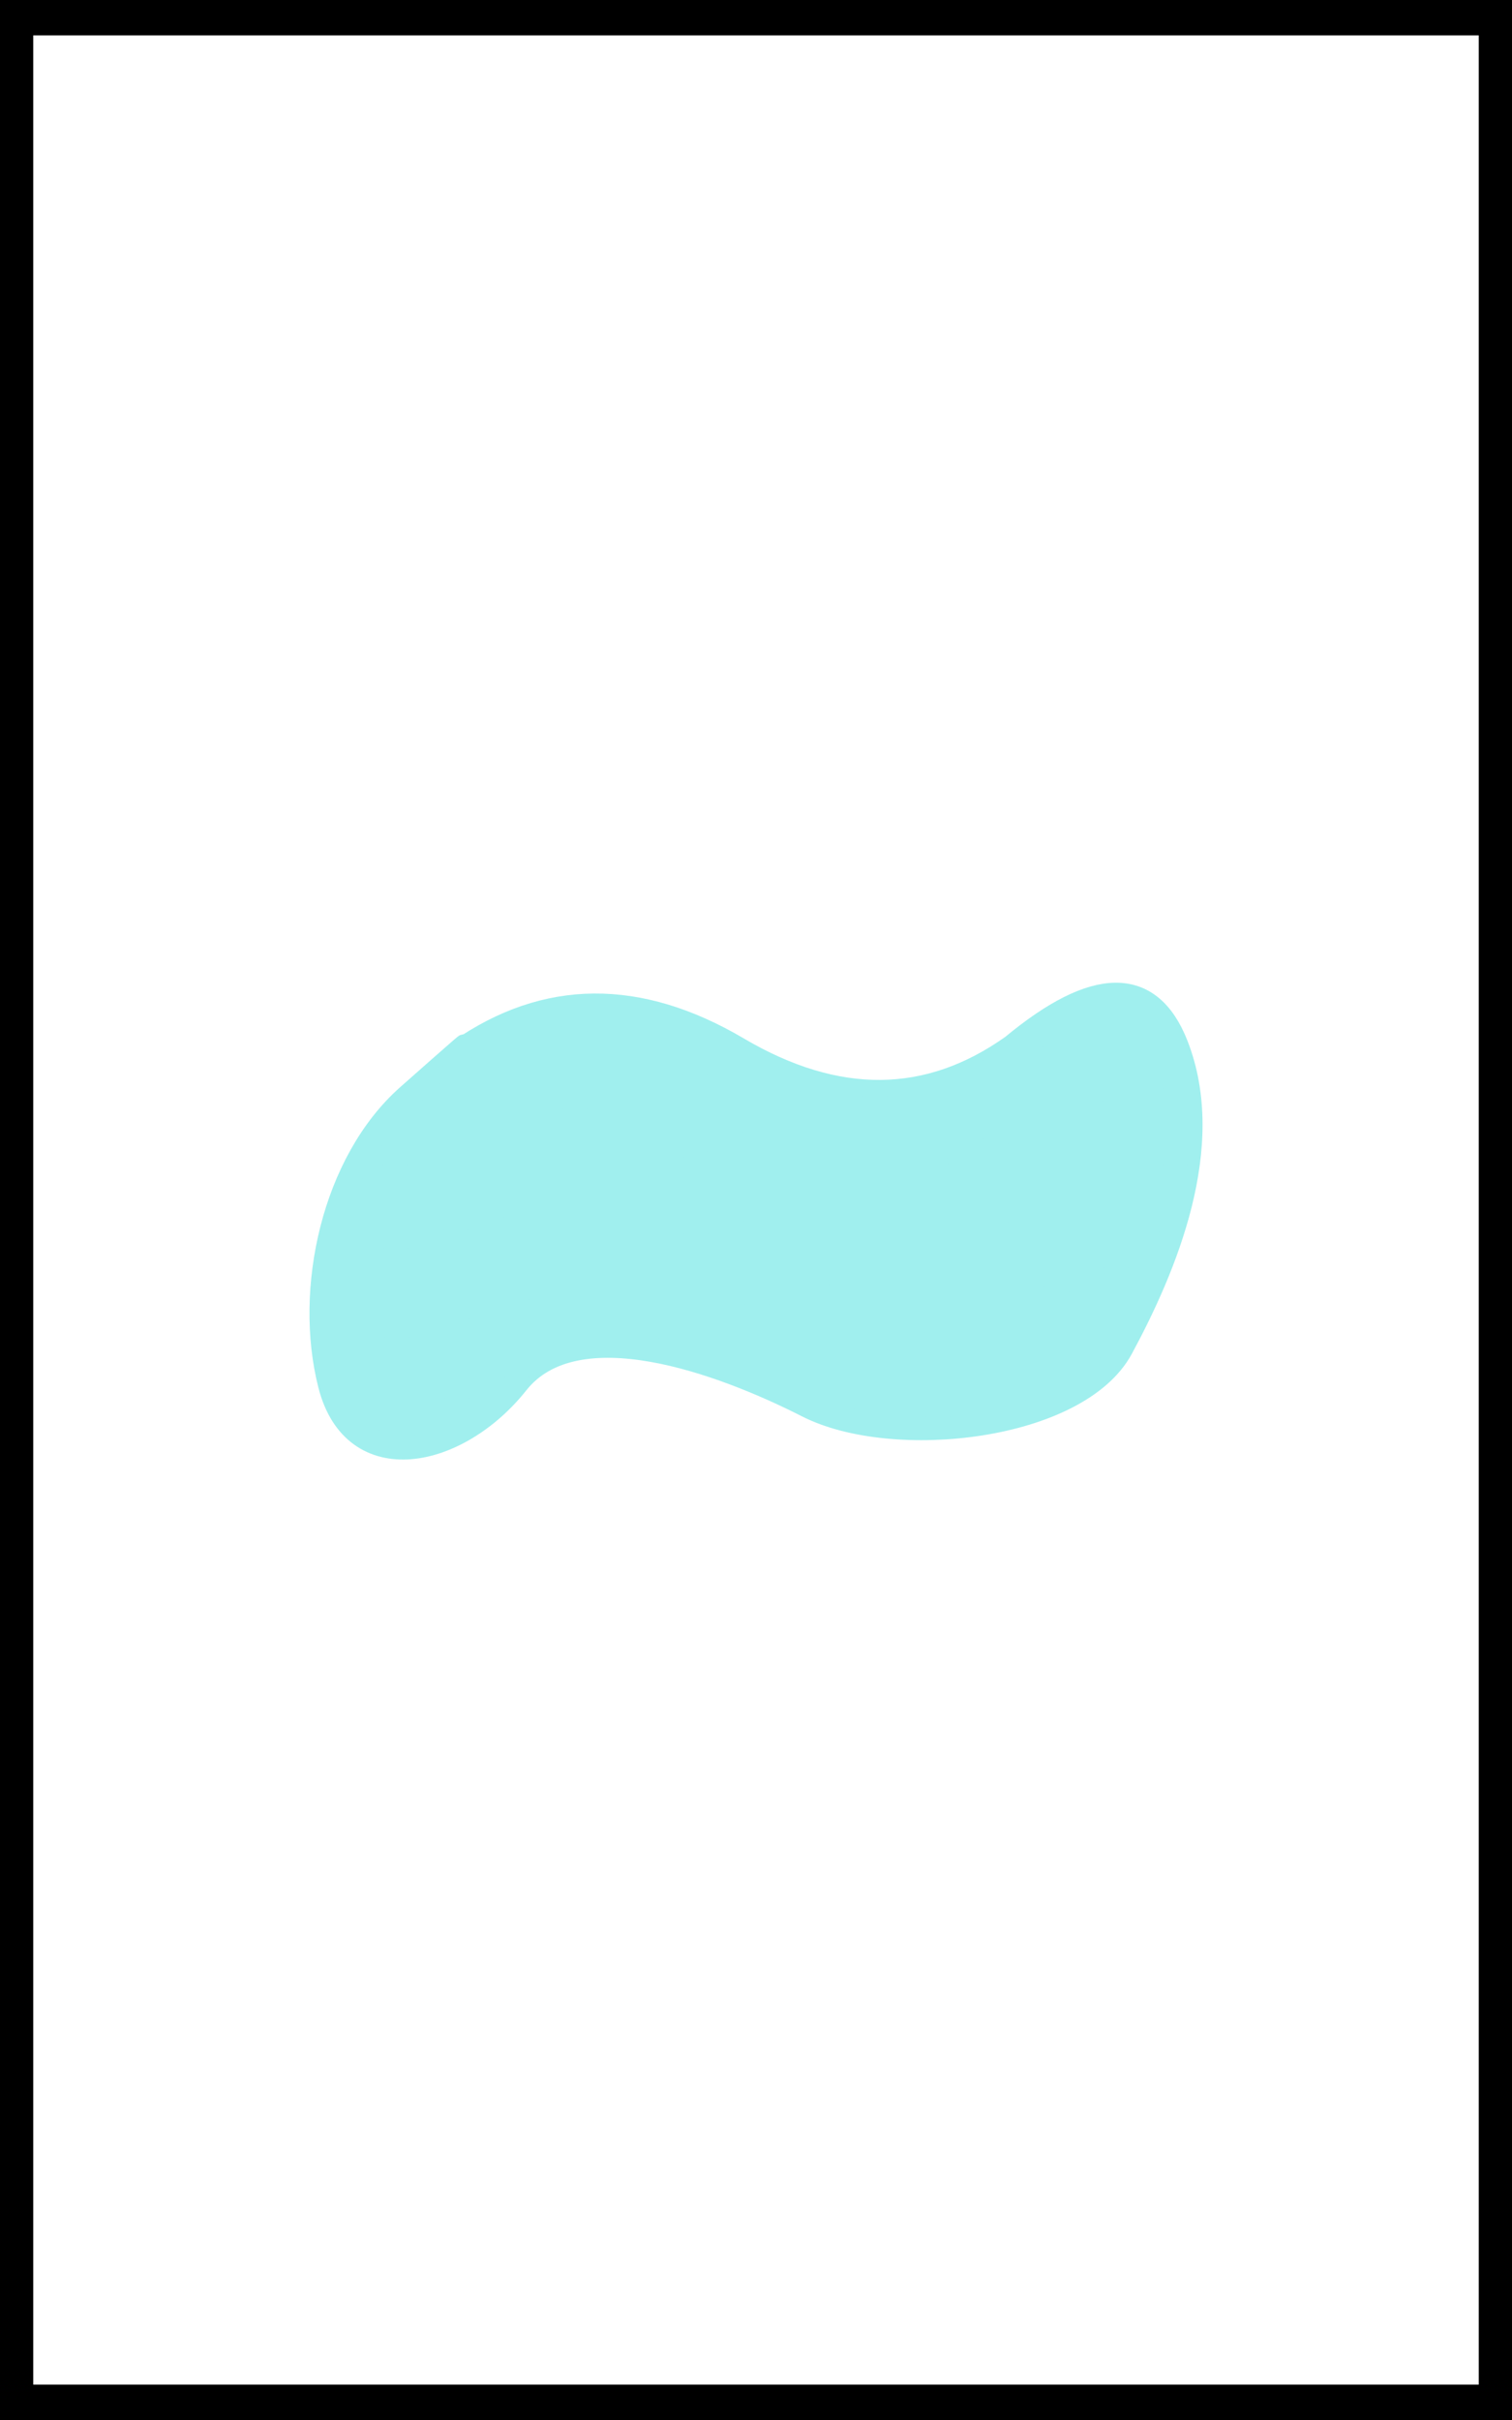 <?xml version="1.0" encoding="UTF-8" standalone="no"?>
<!DOCTYPE svg PUBLIC "-//W3C//DTD SVG 1.1//EN" "http://www.w3.org/Graphics/SVG/1.1/DTD/svg11.dtd">
<svg version="1.1" xmlns="http://www.w3.org/2000/svg" xmlns:xlink="http://www.w3.org/1999/xlink" preserveAspectRatio="xMidYMid meet" viewBox="0 0 250 400" width="250" height="400"><rect x="0" y="0" width="250" height="400" fill="#808080" stroke="none"/><defs><path d="M2.5 2.85L247.5 2.85L247.5 397.15L2.5 397.15L2.5 2.85Z" id="i1muChaUY"></path><path d="M67.52 181.17C55.16 192.11 50.59 213.12 54.57 228.82C58.54 244.52 75.68 240.88 85.46 228.56C95.24 216.24 119.33 225.12 133.54 232.34C147.76 239.56 178.2 236.15 185.39 222.81C192.59 209.46 201.03 189.46 194.47 172.74C190.1 161.59 181.09 161.66 167.44 172.97C153.49 182.88 138.33 183.01 121.96 173.36C105.58 163.71 90.28 163.84 76.05 173.75C78.61 171.4 75.77 173.87 67.52 181.17Z" id="h11D1mQ0yj"></path><path d="M55.75 231.15L55.54 202.25" id="adwyXwr7c"></path><path d="M65.74 239.91L65.33 183.29" id="aEYGicFex"></path><path d="M75.64 237.13L75.19 174.35" id="bZaL2402b"></path><path d="M85.5 227.95L85.07 169.27" id="boBYDBtsY"></path><path d="M95.39 223.14L94.97 165.93" id="a4JOJFLevC"></path><path d="M105.3 221.82L104.91 167.61" id="b4bCNndrrX"></path><path d="M115.25 224.74L114.84 169.02" id="cbfKa5WZe"></path><path d="M125.19 227.61L124.81 175.11" id="e39TBpoATb"></path><path d="M135.15 232.24L134.76 179.74" id="a2qGQCP0xn"></path><path d="M145.1 236.54L144.69 180.25" id="h1rCKu6Ha"></path><path d="M155.02 236.45L154.62 180.75" id="aAChVxcs9"></path><path d="M164.93 234.35L164.5 174.77" id="cjXJ8VB3"></path><path d="M174.83 230.72L174.37 168.51" id="eq3aI8KMN"></path><path d="M184.69 222.38L184.28 165.75" id="bz6Lkqq11"></path><path d="M194.46 201.06L194.25 172.74" id="fIbTQEp94"></path></defs><g><g><g><use xlink:href="#i1muChaUY" opacity="1" fill="#ffffff" fill-opacity="1"></use><g><use xlink:href="#i1muChaUY" opacity="1" fill-opacity="0" stroke="#000000" stroke-width="6" stroke-opacity="1"></use></g></g><g><use xlink:href="#h11D1mQ0yj" opacity="1" fill="#a0efee" fill-opacity="1"></use><g><use xlink:href="#h11D1mQ0yj" opacity="1" fill-opacity="0" stroke="#a0efee" stroke-width="4" stroke-opacity="1"></use></g></g><g><g><use xlink:href="#adwyXwr7c" opacity="1" fill-opacity="0" stroke="#a0efee" stroke-width="4" stroke-opacity="1"></use></g></g><g><g><use xlink:href="#aEYGicFex" opacity="1" fill-opacity="0" stroke="#a0efee" stroke-width="4" stroke-opacity="1"></use></g></g><g><g><use xlink:href="#bZaL2402b" opacity="1" fill-opacity="0" stroke="#a0efee" stroke-width="4" stroke-opacity="1"></use></g></g><g><g><use xlink:href="#boBYDBtsY" opacity="1" fill-opacity="0" stroke="#a0efee" stroke-width="4" stroke-opacity="1"></use></g></g><g><g><use xlink:href="#a4JOJFLevC" opacity="1" fill-opacity="0" stroke="#a0efee" stroke-width="4" stroke-opacity="1"></use></g></g><g><g><use xlink:href="#b4bCNndrrX" opacity="1" fill-opacity="0" stroke="#a0efee" stroke-width="4" stroke-opacity="1"></use></g></g><g><g><use xlink:href="#cbfKa5WZe" opacity="1" fill-opacity="0" stroke="#a0efee" stroke-width="4" stroke-opacity="1"></use></g></g><g><g><use xlink:href="#e39TBpoATb" opacity="1" fill-opacity="0" stroke="#a0efee" stroke-width="4" stroke-opacity="1"></use></g></g><g><g><use xlink:href="#a2qGQCP0xn" opacity="1" fill-opacity="0" stroke="#a0efee" stroke-width="4" stroke-opacity="1"></use></g></g><g><g><use xlink:href="#h1rCKu6Ha" opacity="1" fill-opacity="0" stroke="#a0efee" stroke-width="4" stroke-opacity="1"></use></g></g><g><g><use xlink:href="#aAChVxcs9" opacity="1" fill-opacity="0" stroke="#a0efee" stroke-width="4" stroke-opacity="1"></use></g></g><g><g><use xlink:href="#cjXJ8VB3" opacity="1" fill-opacity="0" stroke="#a0efee" stroke-width="4" stroke-opacity="1"></use></g></g><g><g><use xlink:href="#eq3aI8KMN" opacity="1" fill-opacity="0" stroke="#a0efee" stroke-width="4" stroke-opacity="1"></use></g></g><g><g><use xlink:href="#bz6Lkqq11" opacity="1" fill-opacity="0" stroke="#a0efee" stroke-width="4" stroke-opacity="1"></use></g></g><g><g><use xlink:href="#fIbTQEp94" opacity="1" fill-opacity="0" stroke="#a0efee" stroke-width="4" stroke-opacity="1"></use></g></g></g></g></svg>